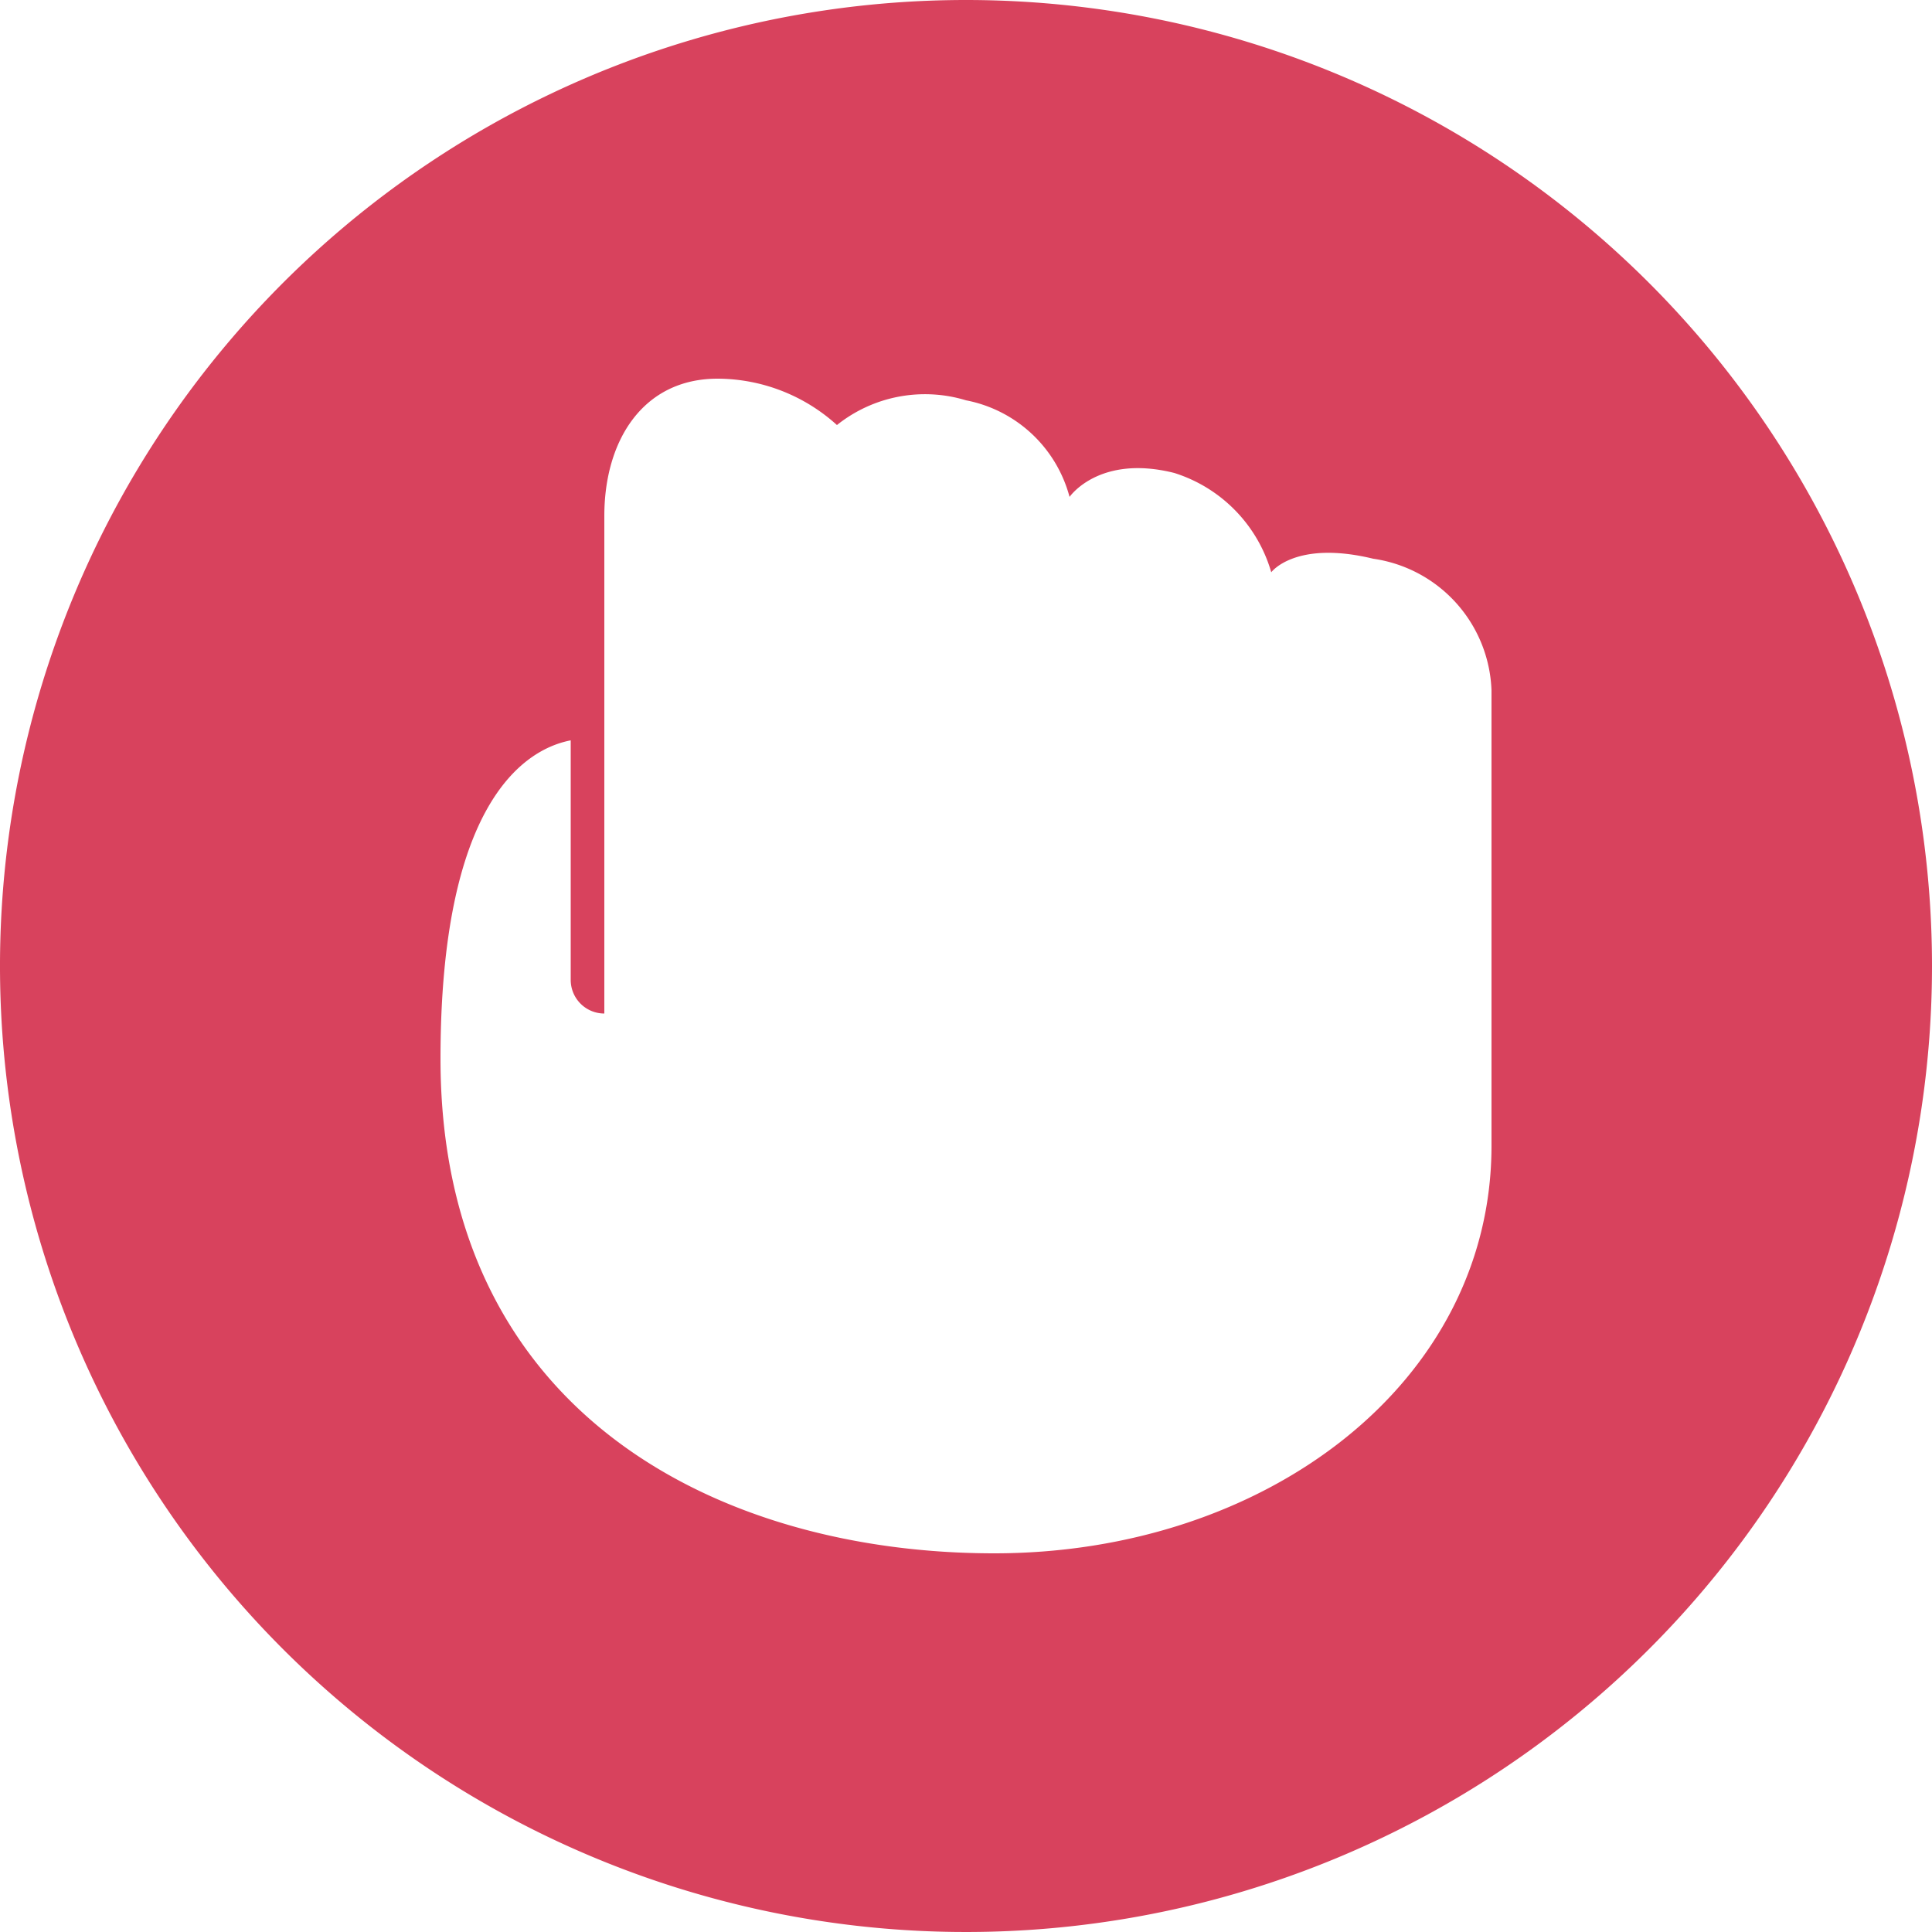 <svg xmlns="http://www.w3.org/2000/svg" width="50" height="50" viewBox="0 0 50 50">
  <defs>
    <style>
      .a {
        fill: #d8425d;
      }
    </style>
  </defs>
  <path class="a" d="M25,0A25,25,0,1,0,50,25,25,25,0,0,0,25,0ZM38.6,29.65c0,6.14-5.84,10.55-12.87,10.55S11.4,36.65,11.4,27.4c0-6.56,2.13-8,3.37-8.24v6.2a.87.87,0,0,0,.87.87V13.35c0-1.95,1-3.55,2.93-3.55A4.62,4.62,0,0,1,21.66,11,3.65,3.65,0,0,1,25,10.36a3.45,3.45,0,0,1,2.68,2.5s.76-1.11,2.71-.62a3.8,3.8,0,0,1,2.51,2.57s.62-.84,2.64-.35a3.57,3.57,0,0,1,3.06,3.41Z"/>
</svg>
